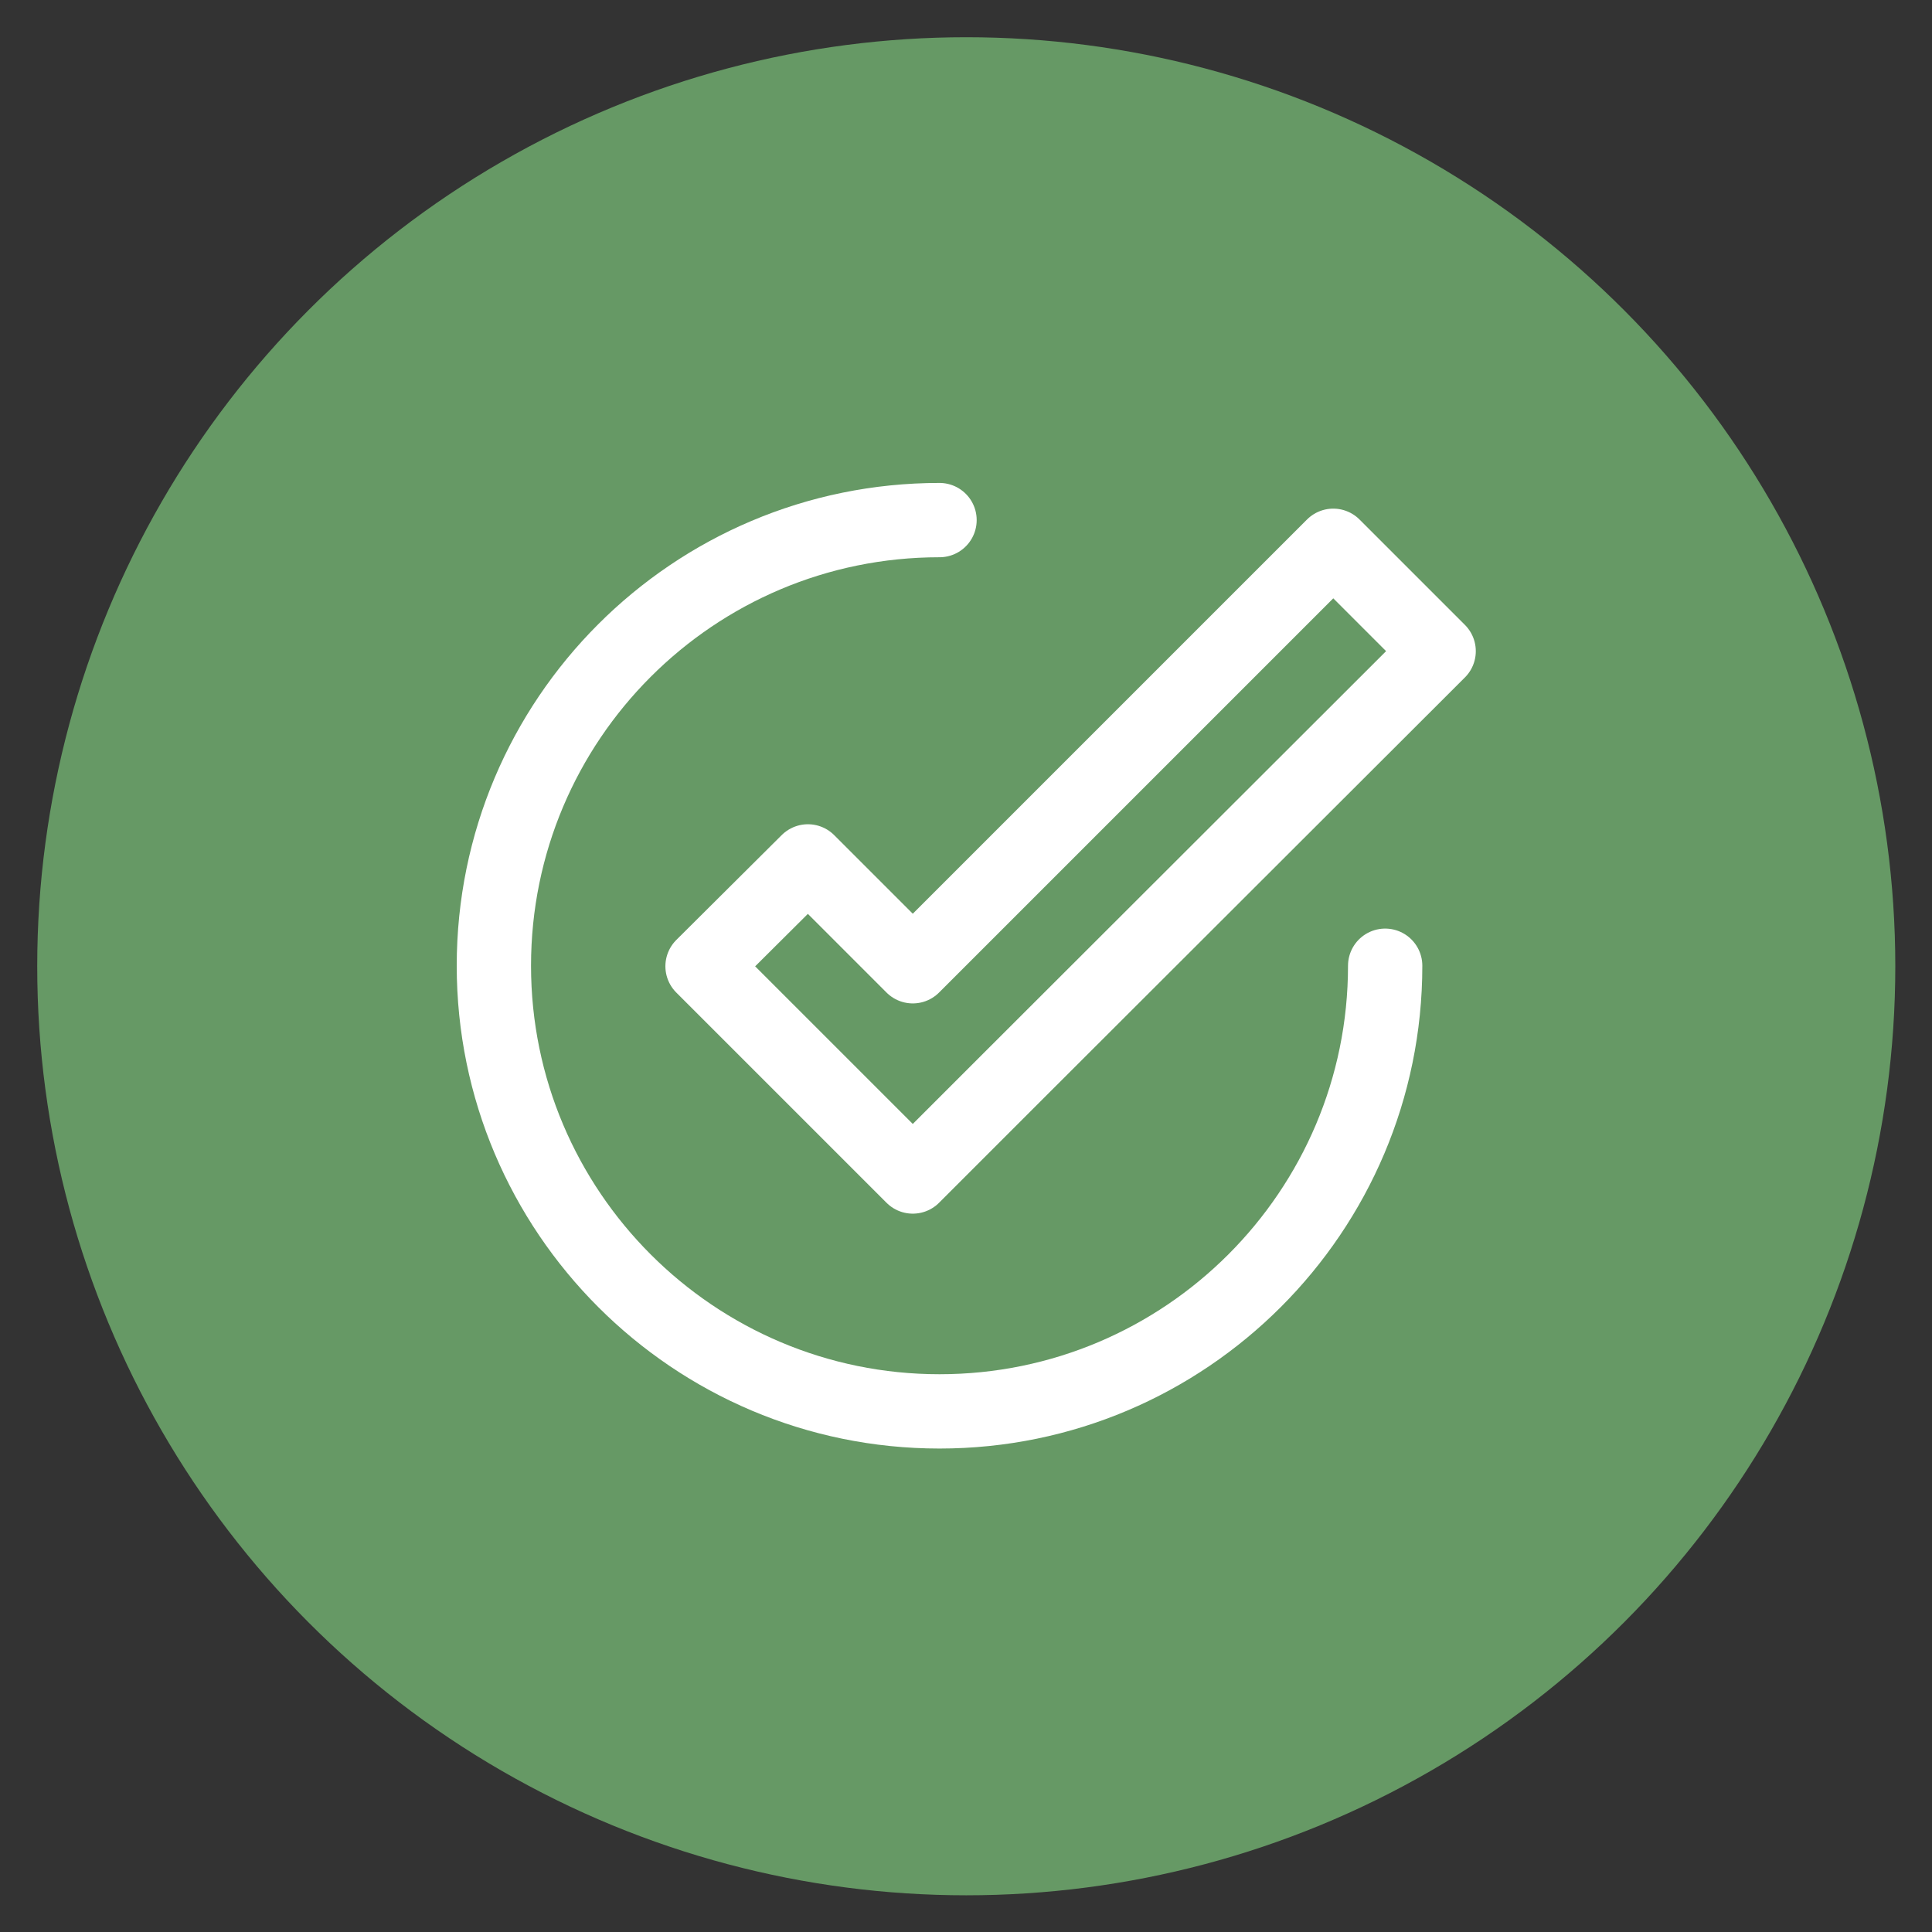 <?xml version="1.0" encoding="utf-8"?>
<!-- Generator: Adobe Illustrator 23.0.0, SVG Export Plug-In . SVG Version: 6.00 Build 0)  -->
<svg version="1.1" id="Слой_1" xmlns="http://www.w3.org/2000/svg" xmlns:xlink="http://www.w3.org/1999/xlink" x="0px" y="0px"
	 viewBox="0 0 368.5 368.5" style="enable-background:new 0 0 368.5 368.5;" xml:space="preserve">
<rect x="0" y="0" width="368.5" height="368.5" fill="#333333" stroke="none"/>
<style type="text/css">
	.st0{fill:#669965;}
	.st1{fill:none;stroke:#FFFFFF;stroke-width:14.173;stroke-linecap:round;stroke-linejoin:round;stroke-miterlimit:10;}
</style>
<g>
	<circle class="st0" cx="184.3" cy="184.3" r="177.2"/>
	<g>
		<polygon class="st1" points="254.3,104.1 174.1,184.3 154.1,164.3 134,184.3 174.1,224.4 194.2,204.3 274.4,124.2 		"/>
		<path class="st1" d="M179.2,99.2c-47,0-85,38.1-85,85s38.1,85,85,85s85-38.1,85-85"/>
	</g>
</g>
</svg>

